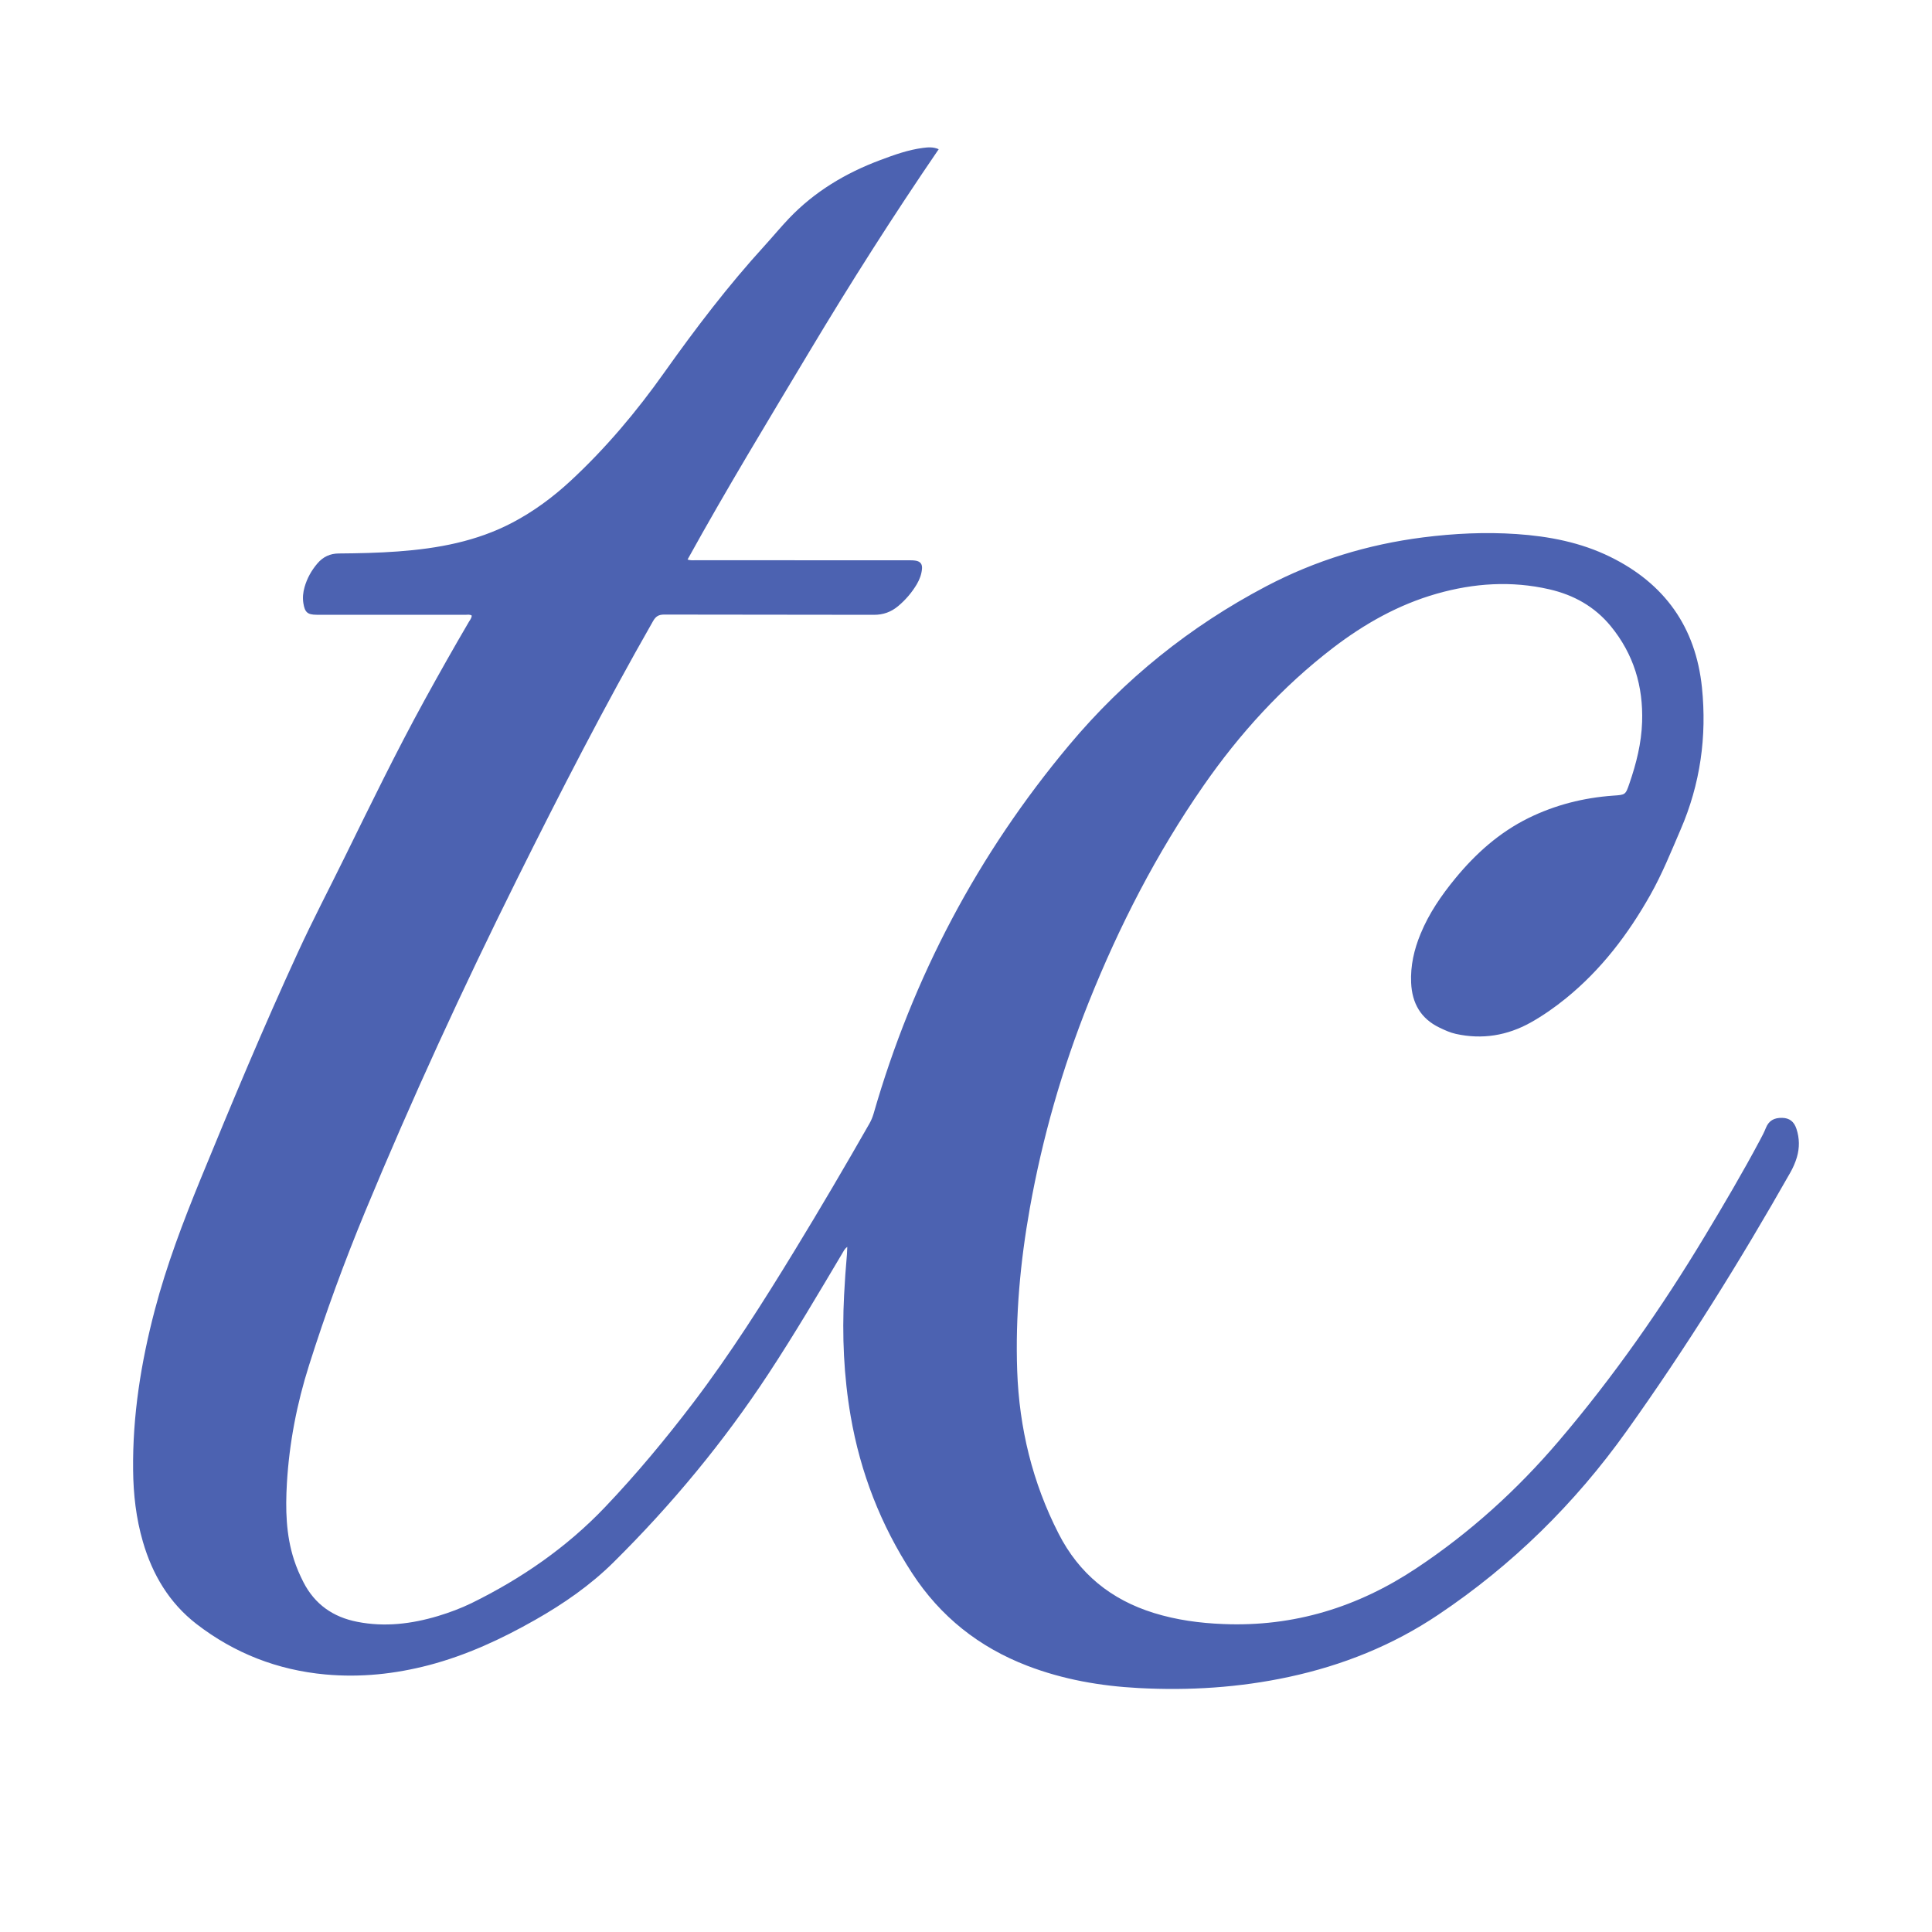 <?xml version="1.0" encoding="utf-8"?>
<!-- Generator: Adobe Illustrator 25.4.1, SVG Export Plug-In . SVG Version: 6.00 Build 0)  -->
<svg version="1.1" id="Calque_1" xmlns="http://www.w3.org/2000/svg" xmlns:xlink="http://www.w3.org/1999/xlink" x="0px" y="0px"
	 viewBox="0 0 4000 4000" style="enable-background:new 0 0 4000 4000;" xml:space="preserve">
<style type="text/css">
	.st0{fill:#4C62B1;}
</style>
<path class="st0" d="M1754.2,2581.5c-6.3,4.8-7.8,9.3-10.2,13.2c-49.7,83.7-99.1,167.5-152.5,248.8
	c-93.1,141.8-200.7,271.7-321.3,391.1c-48.2,47.7-103.5,85.9-162.3,119.3c-69.7,39.6-142,73.1-219.9,93.6
	c-70.4,18.4-141.7,25.9-214.3,19.3c-98.9-9.1-188.1-43.7-266.8-104.4c-56.7-43.9-91.4-102.6-111.1-170.6
	c-14.1-48.4-19.7-97.9-20.2-148c-1.3-112.9,16.3-223.2,45-332c24.4-92.6,58.3-181.7,94.5-270.2c64.8-157.9,130.5-315.3,201.9-470.3
	c30.2-65.8,64-130.1,95.9-195.1c54.1-109.9,107.5-220,166.5-327.4c29.7-54.1,60-107.8,91.2-161c2.3-4,5.7-7.6,6.1-13.3
	c-4.2-2.9-9-1.6-13.6-1.6c-98.7-0.1-197.2-0.1-295.9-0.1c-3.9,0-7.8,0-11.7,0c-18.8-0.1-24.4-5-27.4-23.9
	c-1.8-11.3-0.7-22.6,2.5-33.5c5.2-18.2,14.2-34.4,26.6-48.9c11.6-13.6,26.2-20.6,44.5-20.6c40.8-0.3,81.6-1.2,122.4-4.2
	c82.5-6.1,162.7-20.7,237-59.8c43.8-23.1,83-52,119.3-85.5c73.4-67.9,137.3-143.9,195-225.3c64.7-91.1,132.2-179.9,207.7-262.5
	c16.9-18.6,33-38.1,50.3-56.3c53.2-55.8,117.6-94.2,189.4-121c28.5-10.7,57.1-21,87.5-25c10.7-1.4,21.6-2.5,33.2,2.6
	c-93.9,137.3-182.8,277.1-267.9,419.3c-85.1,142.2-171.3,283.9-252.1,430.3c6.8,2.2,12,1.4,16.8,1.4c146.4,0,292.9,0,439.3,0.1
	c5.6,0,11.3-0.1,16.8,0.9c9.4,1.8,13.3,7.3,12.5,16.8c-1,11.5-5,22-10.7,31.8c-10.3,17.3-23.3,32.5-38.7,45.4
	c-14.5,12.1-30.8,18.1-50.2,18c-144.7-0.4-289.4-0.1-434.1-0.5c-11.7,0-17.6,3.8-23.2,13.7c-100,175.1-192.1,354.2-281.8,534.6
	c-112.1,225.5-217.4,454.3-313.9,687c-43.4,104.8-82.3,211-116.5,319.1c-25.2,79.4-40.9,160.7-45.8,243.9
	c-3.1,53.6-2.1,106.9,14.7,158.6c5.2,16.2,12,31.7,19.7,46.8c23.6,45.8,61.5,72,111.3,81.7c56.8,11.2,112.4,4.4,167.2-12
	c23.7-7.2,46.9-15.8,69.2-26.6c103.4-50.8,197.2-115.5,276.7-199c65-68.3,125.3-140.9,182.5-216c76.9-101.2,144.7-208.3,210.8-316.6
	c52.7-86.4,103.9-173.6,154.1-261.6c3.6-6.4,6.4-13.2,8.5-20.3c81.3-282.7,216.1-537.6,404.9-763.1
	c113.9-136.1,250.1-245.7,407.4-328.5c102.1-53.7,210.8-86.9,325.2-101.5c64.4-8.2,128.9-11.3,193.7-6.9
	c67.3,4.6,132.7,17.2,193.7,47.1c112.8,55.3,177.2,145.5,190.1,270.5c10.4,101.5-3.4,200.1-44.2,294.3
	c-19.8,45.9-38.3,92.2-63,135.8c-45.9,81.3-101.7,154.5-174.5,213.6c-22.9,18.6-47.2,35.6-73,50.1c-48.6,27-100.2,35.5-154.7,23.5
	c-11.9-2.6-22.9-7.7-34-13c-39-18.8-56.8-50.7-58.7-92.8c-1.6-35.3,6.1-69,19.6-101.5c17.3-42.2,42.9-79.4,71.7-114.5
	c42.4-51.6,91.2-95.3,151.6-125.1c55.3-27.2,113.9-42,175.2-46.4c25.7-1.8,25.7-1.4,33.9-25.4c14.2-41.2,24.8-83.3,26.2-127.1
	c2.5-74-17.6-140.7-64.9-198.4c-33.4-40.7-76.8-64.7-127.2-76.3c-78.5-18-156.2-12.8-233.1,9.1c-79.3,22.6-149.6,62.3-214.7,112.1
	c-105.1,80.6-193.2,177.3-268.4,285.7c-97,139.7-174.3,290.2-237.4,448c-55.1,137.9-95.8,280-121.9,426.1
	c-19.9,111.5-30.2,223.8-26.2,337.1c4.2,118.2,31.5,230.9,85.6,336.8c42.5,83.4,108.7,137,197.4,164.5c46.8,14.5,94.9,21,143.6,22.9
	c146.1,6.1,278.6-34.9,399.8-115.5c110.8-73.6,208.3-161.9,294.6-263.1c113.5-133.2,213.5-276.2,303.6-426.1
	c39-64.8,77.3-129.8,112.9-196.6c4.4-8.3,9-16.8,12.5-25.7c6-15.1,16.9-21.4,33.9-21c14.9,0.4,24.4,7.4,29.5,22.9
	c6.4,19.4,6.6,39.2,0.8,58.9c-3.3,10.9-7.8,21.2-13.3,31c-104.4,184.2-216.3,363.7-339.3,535.9c-107,149.9-236.6,277.4-389.9,380.1
	c-94.6,63.5-198.4,104.9-309.6,128.8c-102.6,22-206.3,28.5-311,22.9c-78.9-4.2-156-17.6-230.2-46.1
	c-100-38.5-179.8-101.7-238.5-191.8c-64.9-99.7-107-208-127.2-325.1c-14.3-83-17.9-166.6-13.6-250.5c1.4-28.2,3.4-56.3,5.9-84.5
	C1753.7,2592.9,1753.8,2588.6,1754.2,2581.5z"/>
</svg>
